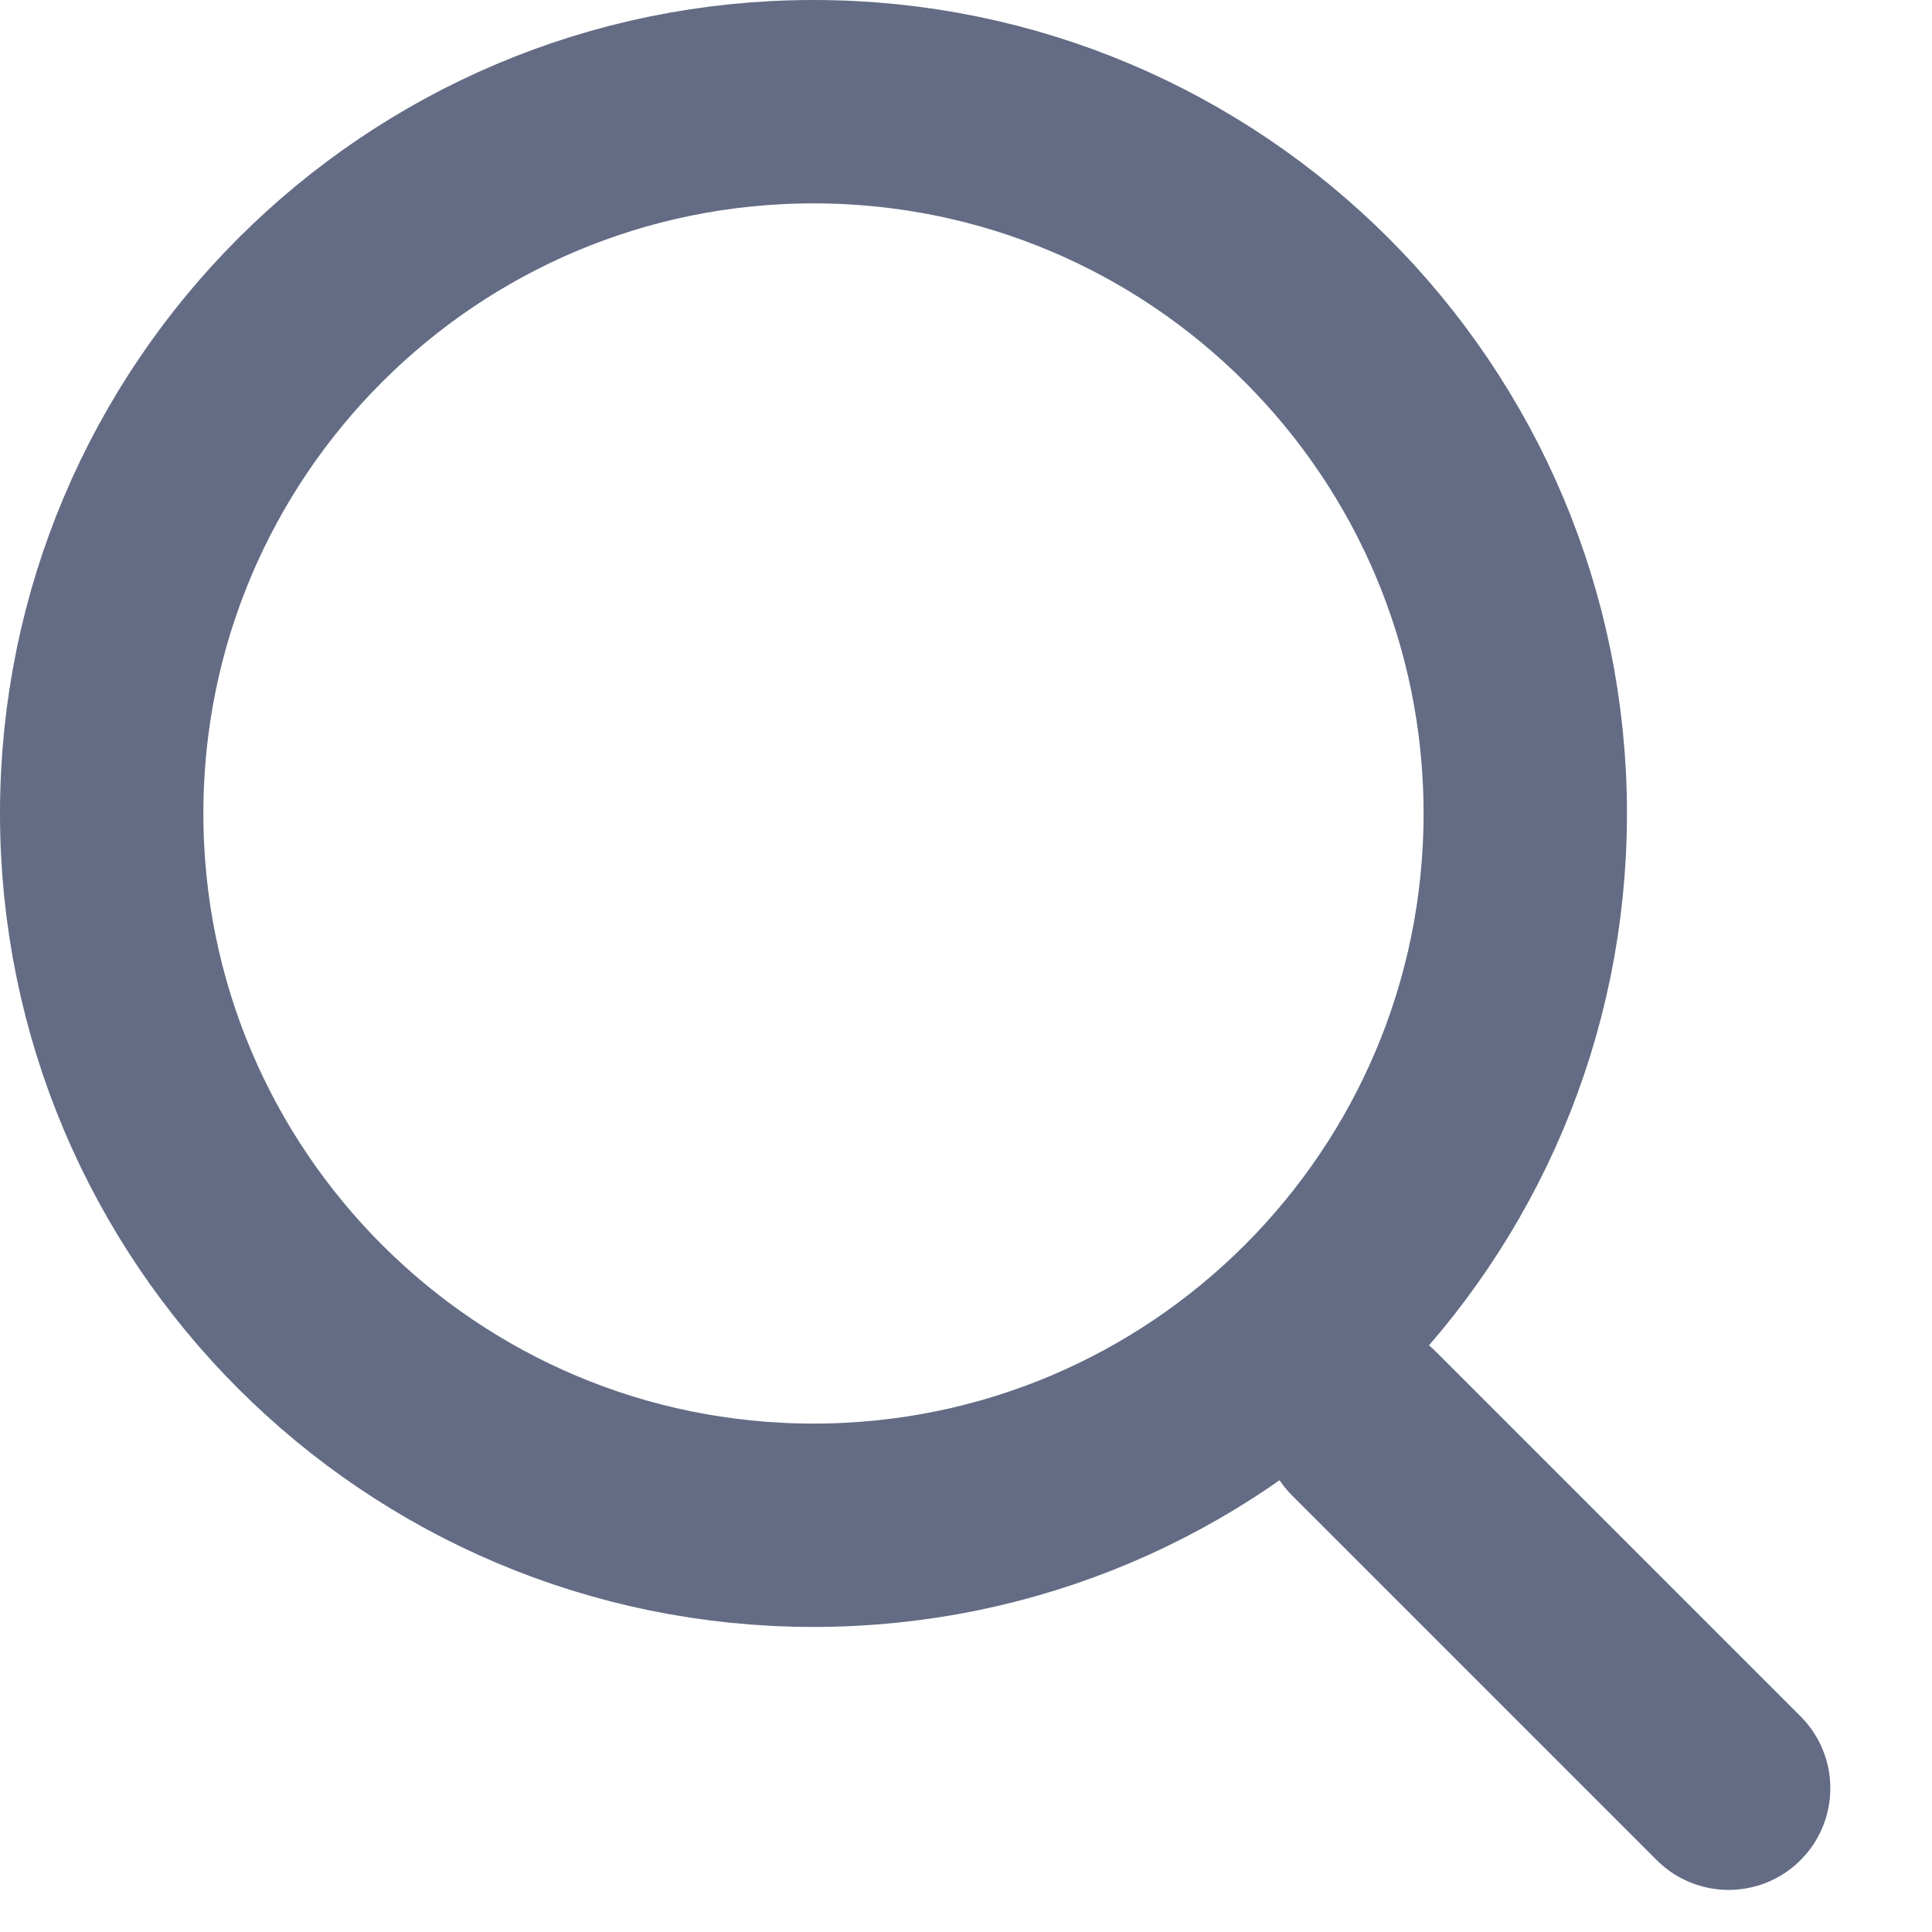 <svg width="19" height="19" viewBox="0 0 19 19" fill="none" xmlns="http://www.w3.org/2000/svg">
<path d="M8 15C11.866 15 15 11.866 15 8C15 4.134 11.866 1 8 1C4.134 1 1 4.134 1 8C1 11.866 4.134 15 8 15Z" stroke="#636C84" stroke-width="2" stroke-linecap="square"/>
<line x1="13.414" y1="14" x2="17" y2="17.586" stroke="#636C84" stroke-width="2" stroke-linecap="round" stroke-linejoin="round"/>
</svg>
